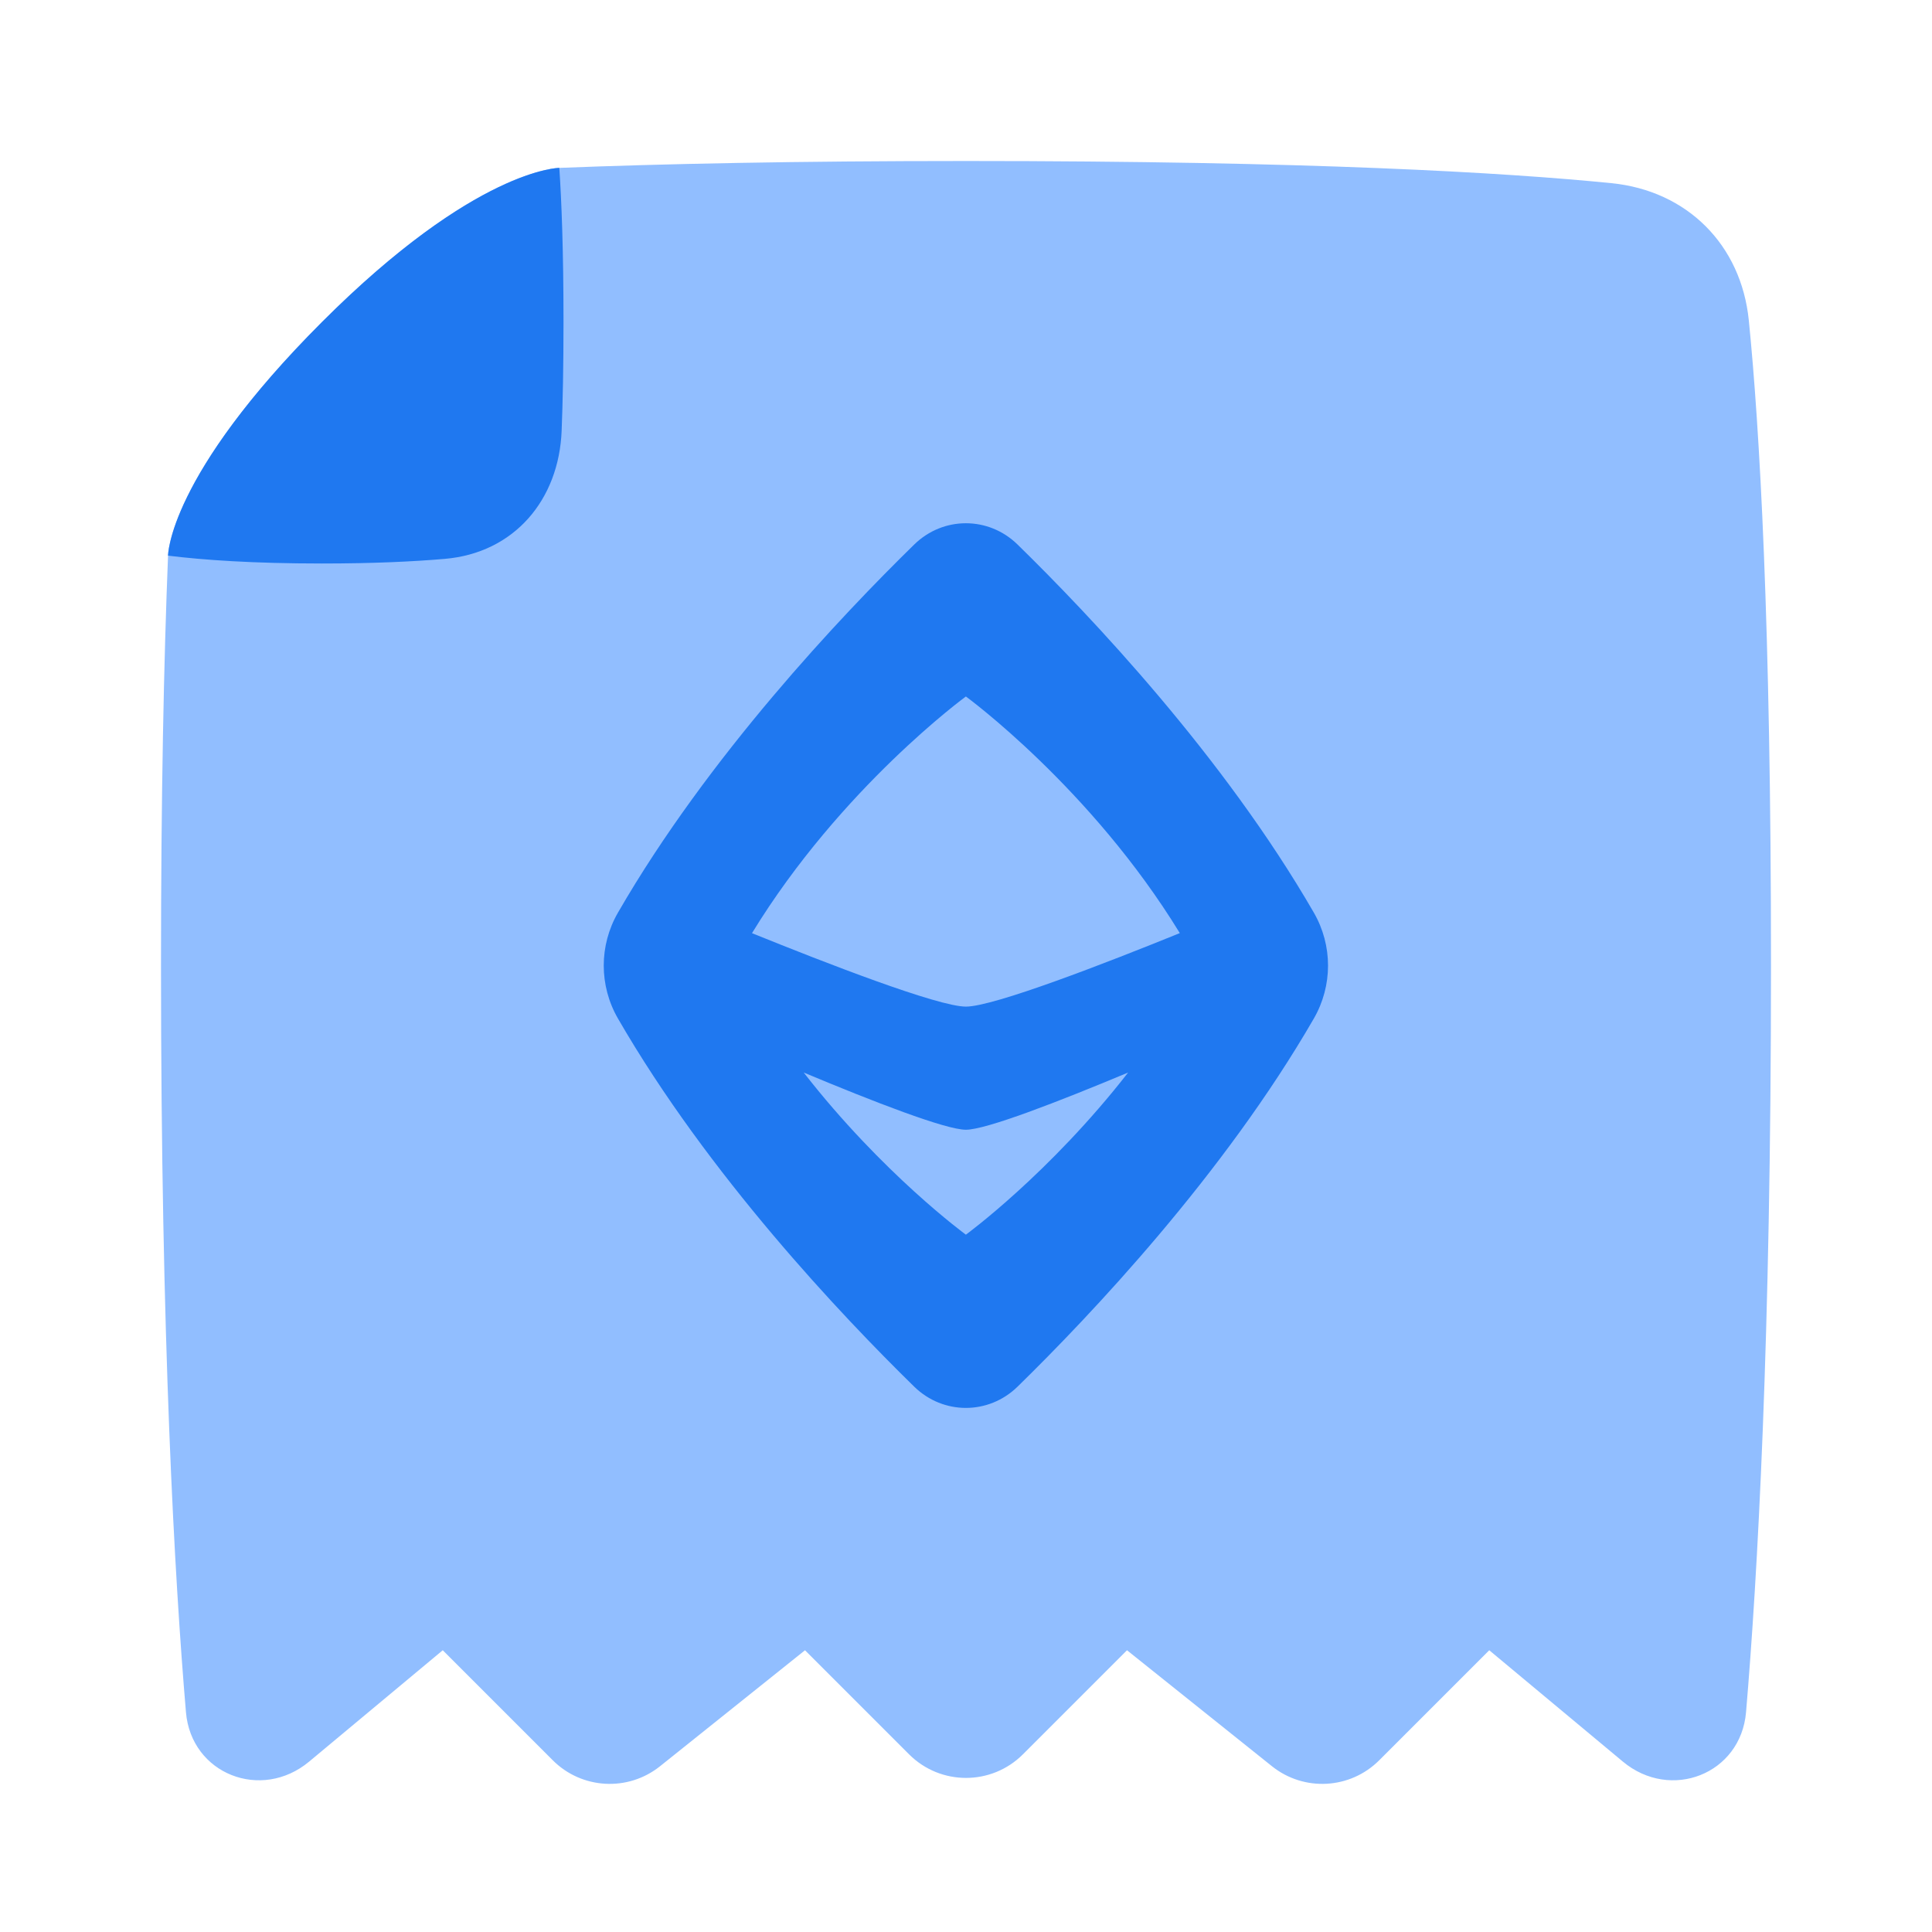 <svg viewBox="0 0 24 24" fill="none" xmlns="http://www.w3.org/2000/svg">



<g transform="matrix(0.5,0,0,0.5,0,0)"><path fill-rule="evenodd" clip-rule="evenodd" d="M13.872 4.172C13.63 4.186 11.587 4.413 8 8C4.382 11.618 4.186 13.585 4.175 13.788C4.175 13.792 4.175 13.797 4.175 13.802C4.175 13.804 4.175 13.805 4.175 13.805L4.175 13.805C4.071 16.41 4 19.745 4 24C4 33.289 4.337 39.208 4.62 42.539C4.751 44.078 6.493 44.756 7.68 43.767L11 41L13.734 43.734C14.455 44.455 15.602 44.518 16.398 43.882L20 41L22.586 43.586C23.367 44.367 24.633 44.367 25.414 43.586L28 41L31.602 43.882C32.398 44.518 33.545 44.455 34.266 43.734L37 41L40.32 43.767C41.507 44.756 43.249 44.078 43.38 42.539C43.663 39.208 44 33.289 44 24C44 15.451 43.715 10.613 43.449 7.961C43.26 6.082 41.918 4.74 40.039 4.551C37.387 4.286 32.549 4 24 4C19.781 4 16.466 4.07 13.872 4.172Z" fill="#91BEFF"></path><path d="M4.175 13.805C5.05 13.913 6.287 14 8 14C9.259 14 10.261 13.953 11.051 13.885C12.771 13.738 13.888 12.423 13.954 10.698C13.982 9.984 14 9.097 14 8C14 6.227 13.952 5.001 13.896 4.171C13.896 4.171 11.825 4.175 8 8C4.175 11.825 4.175 13.805 4.175 13.805Z" fill="#1F78F0"></path><path fill-rule="evenodd" clip-rule="evenodd" d="M25.28 13.528C24.56 12.824 23.434 12.824 22.714 13.528C20.911 15.291 17.596 18.788 15.353 22.674C14.882 23.489 14.882 24.49 15.353 25.305C17.596 29.191 20.911 32.688 22.714 34.452C23.434 35.155 24.56 35.155 25.28 34.452C27.084 32.688 30.399 29.191 32.642 25.305C33.112 24.49 33.112 23.489 32.642 22.674C30.399 18.789 27.084 15.291 25.28 13.528ZM19.968 26.647C21.929 29.166 23.997 30.675 23.997 30.675C23.997 30.675 26.066 29.166 28.028 26.647C26.289 27.374 24.498 28.068 23.997 28.068C23.497 28.068 21.706 27.374 19.968 26.647ZM29.312 23.183C27.104 19.571 23.997 17.304 23.997 17.304C23.997 17.304 20.891 19.571 18.683 23.184C20.502 23.921 23.303 25.009 23.998 25.009C24.692 25.009 27.493 23.921 29.312 23.183Z" fill="#1F78F0"></path></g></svg>